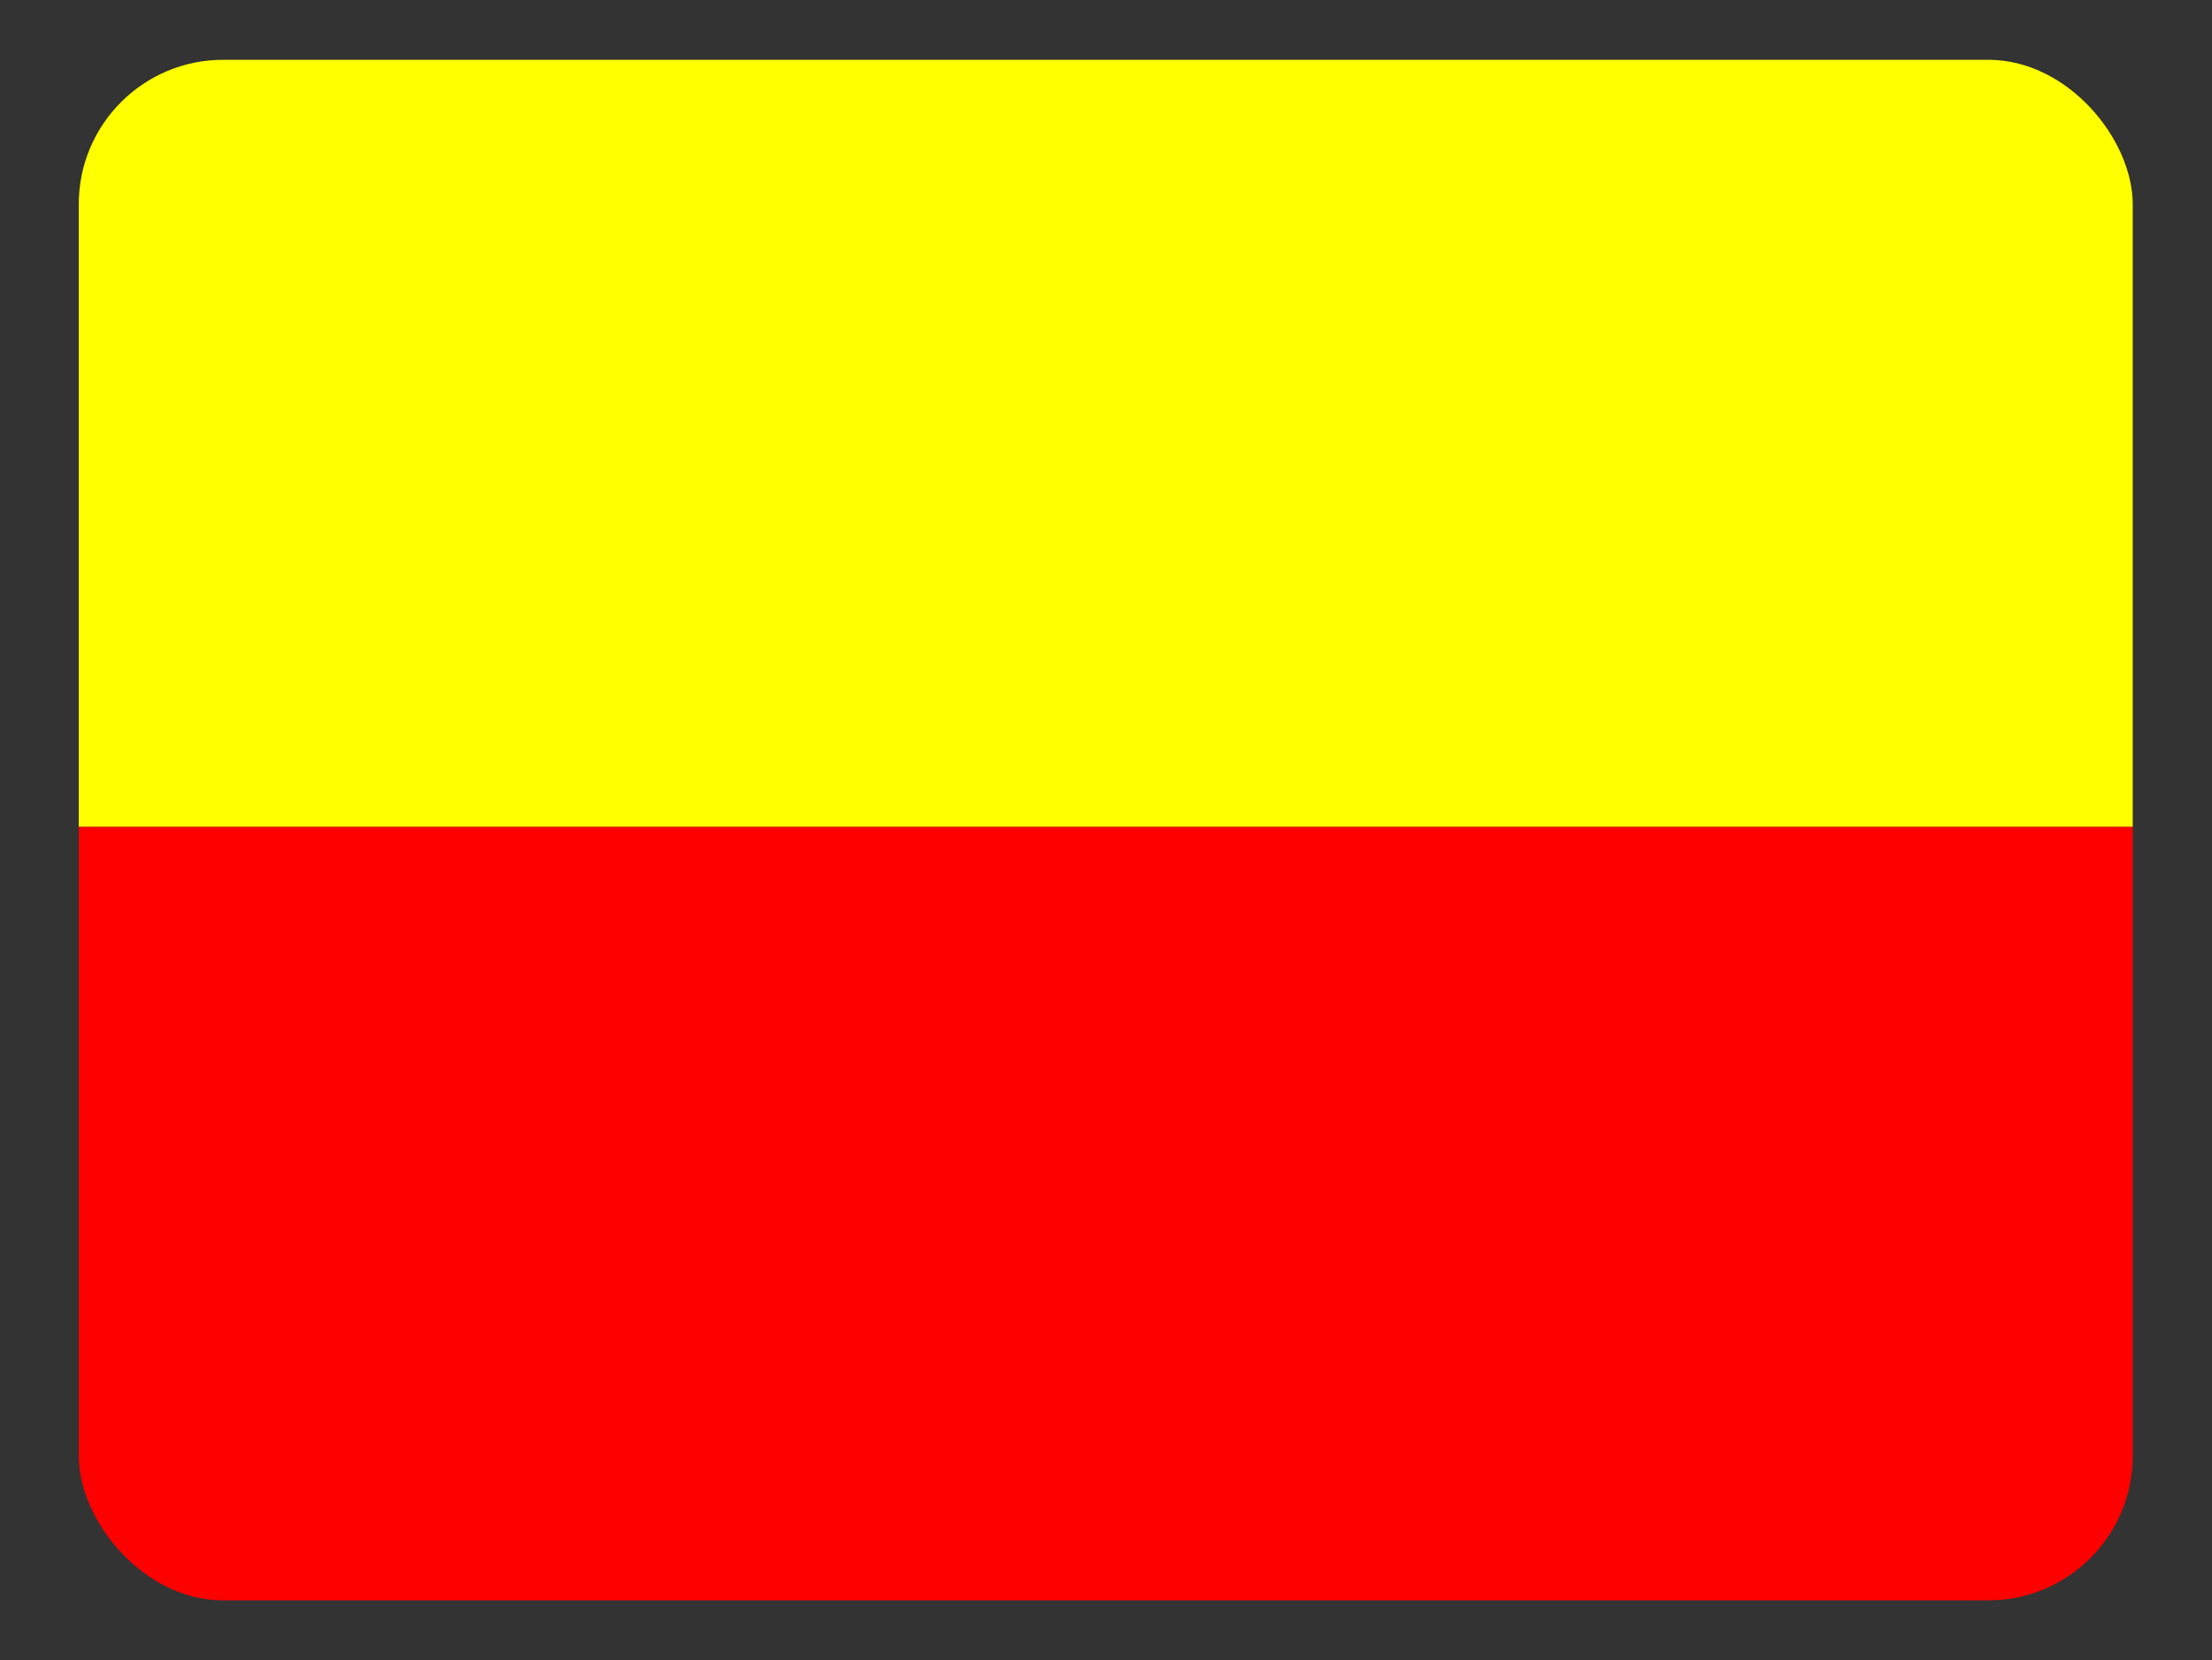 <svg height="481" viewBox="0 0 641 481" width="641" xmlns="http://www.w3.org/2000/svg"><rect x="0" y="0" width="641" height="481" fill="#333333" stroke="none"/><clipPath id="a"><rect height="480" rx="45" width="640" x=".35" y=".35"/></clipPath><g clip-path="url(#a)" transform="matrix(.93 0 0 .93 22.5 17)"><g stroke-width="1.63" transform="matrix(.74 0 0 .74 11.5 -127)"><path d="m-83.5 495h999v333h-999z" fill="#f00"/><path d="m-83.5 162h999v333h-999z" fill="#ff0"/></g></g></svg>